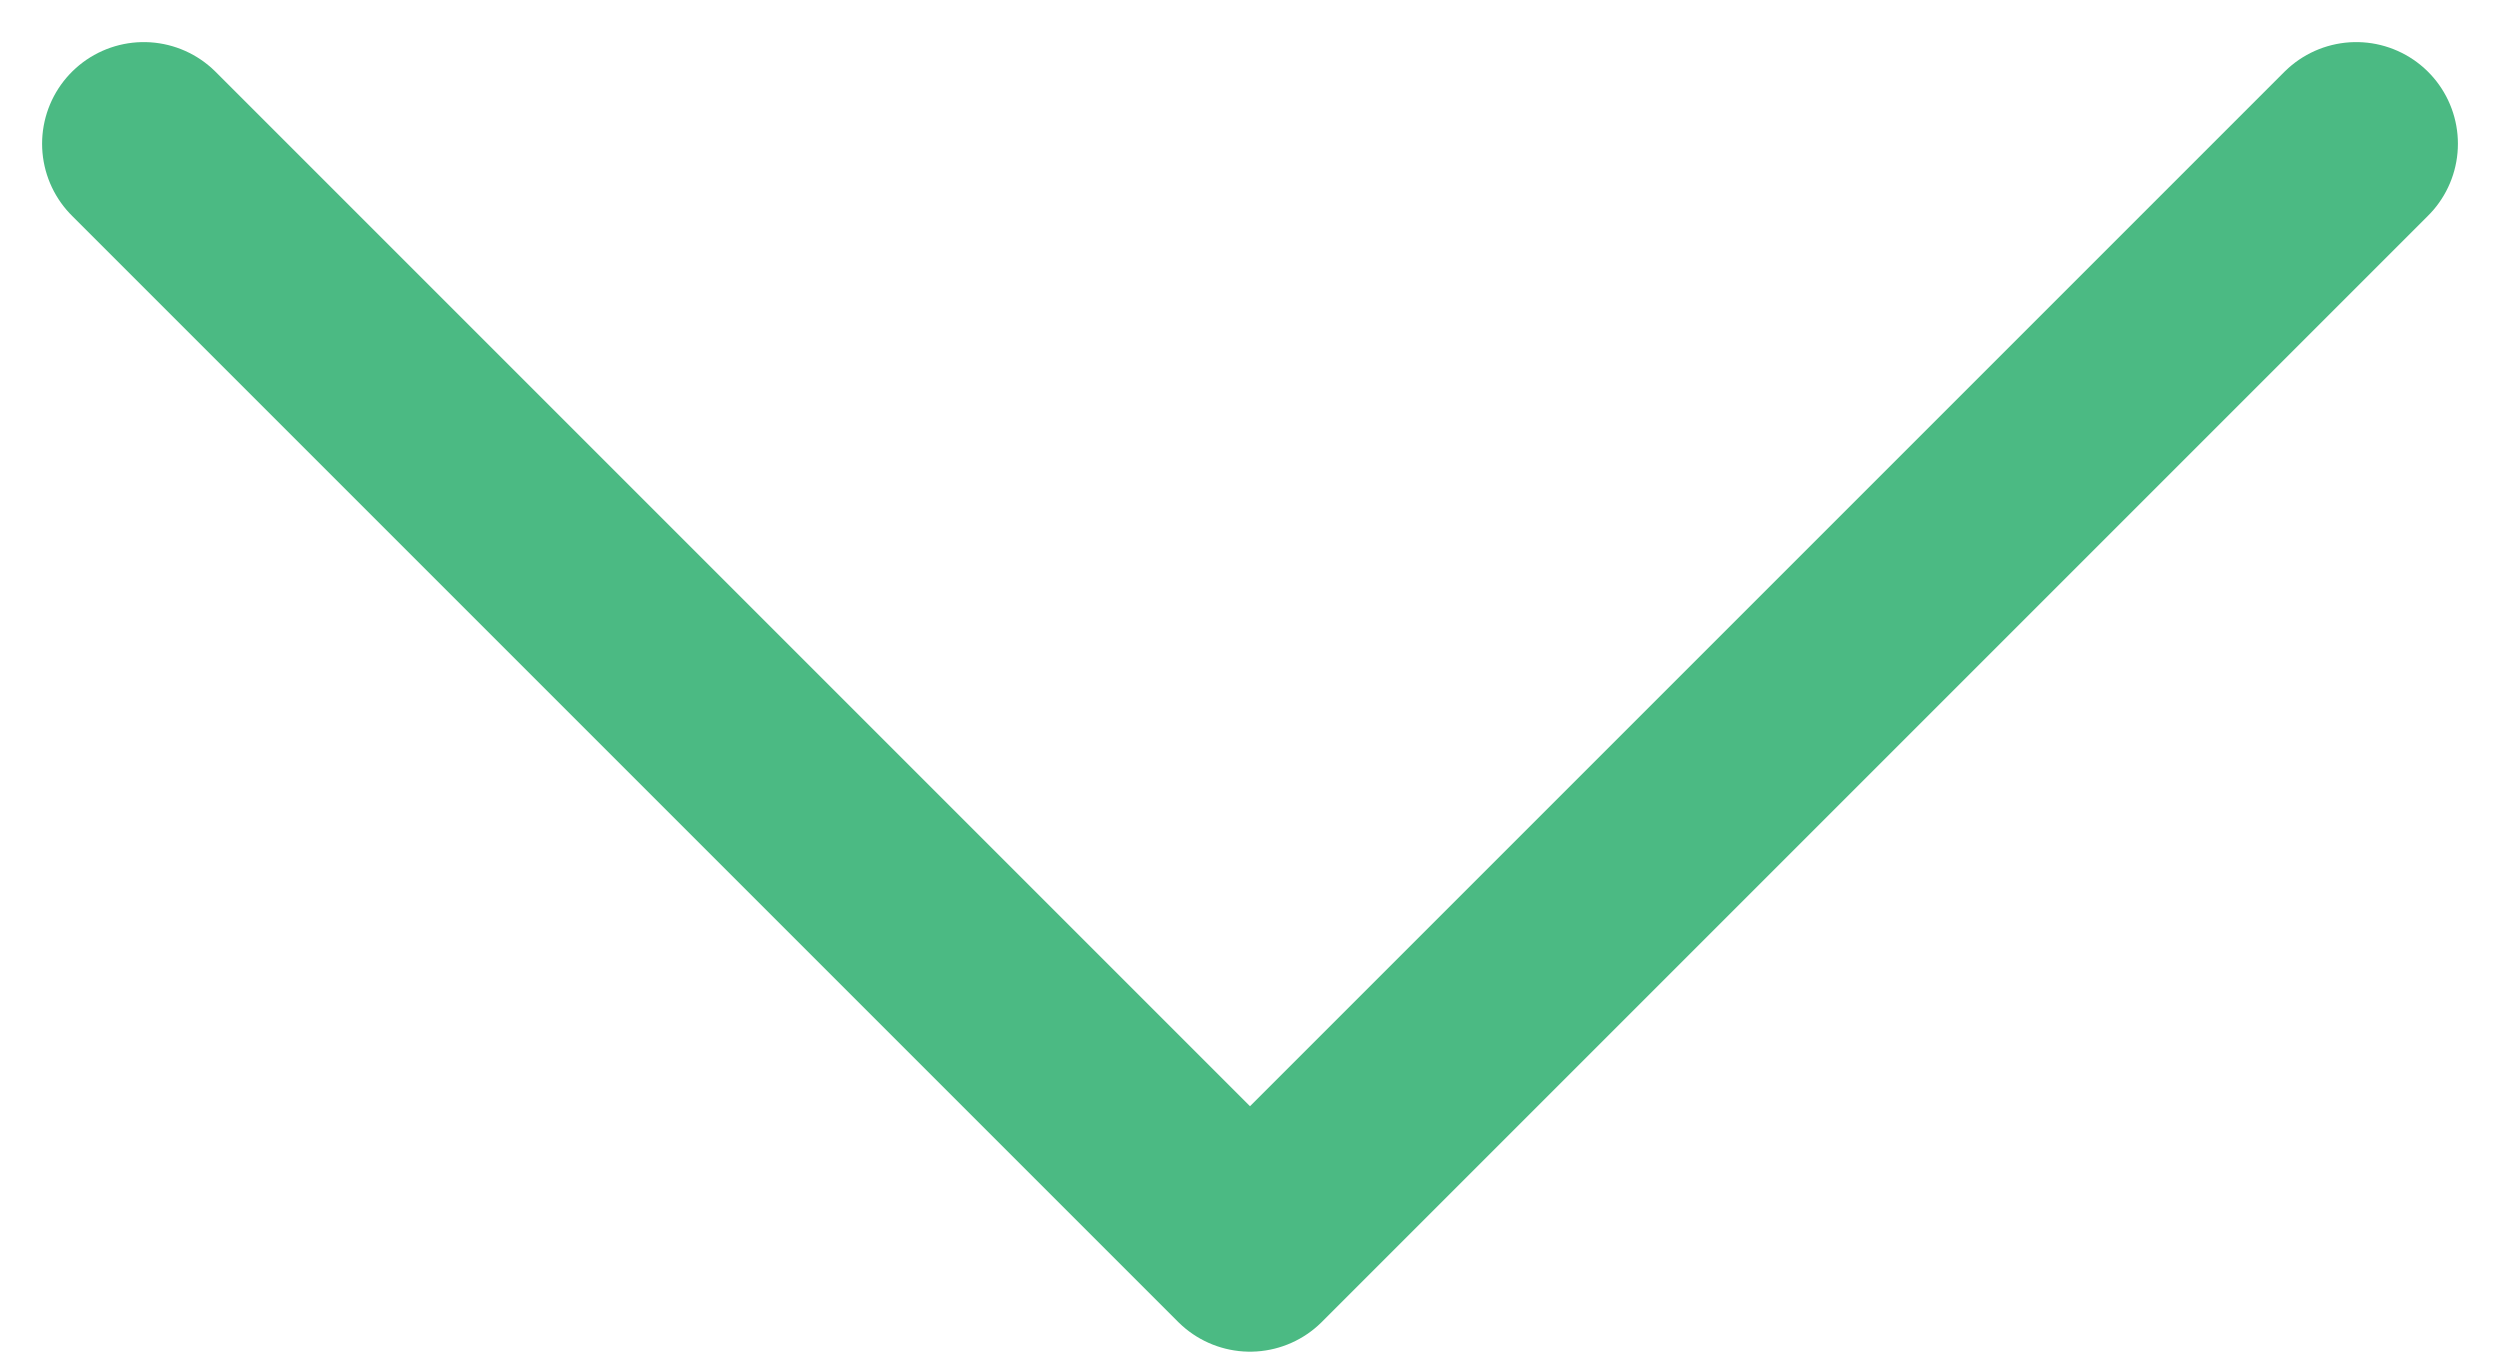 <svg
  xmlns="http://www.w3.org/2000/svg"
  width="24.59"
  height="13.295"
  viewBox="0 0 24.59 13.295"
>
  <path
    d="M3972,1040l10.881,10.881L3993.762,1040"
    transform="translate(-3970.586 -1038.586)"
    fill="none"
    stroke="#4bba83"
    stroke-linecap="round"
    stroke-linejoin="round"
    stroke-width="2"
  />
</svg>
